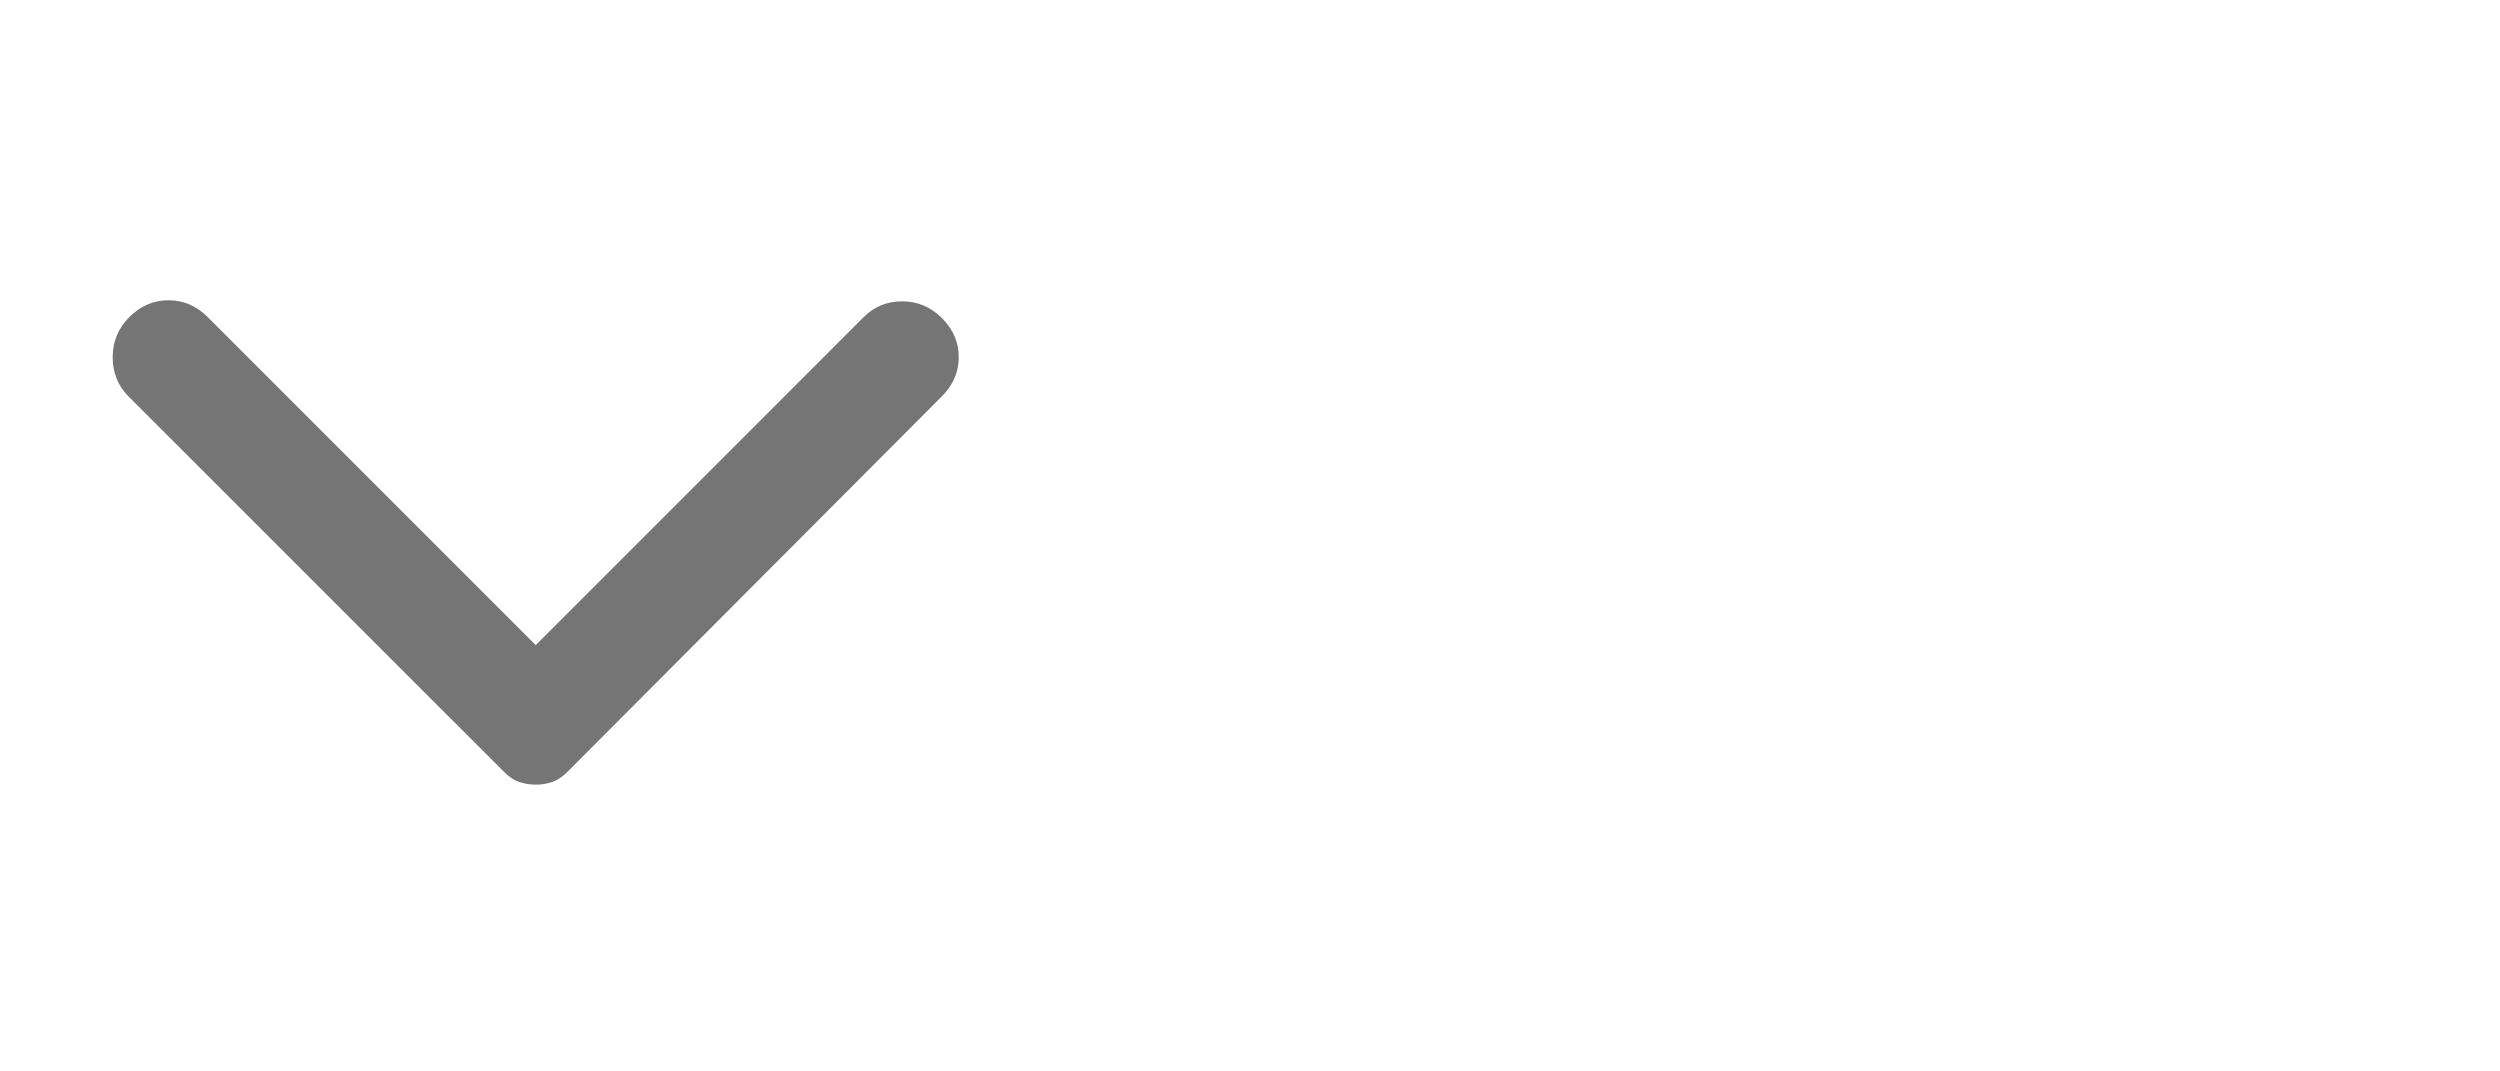 <svg width="28" height="12" viewBox="0 0 28 12" fill="none" xmlns="http://www.w3.org/2000/svg">
<path d="M10.55 4.438L6.35 8.65C6.3 8.7 6.246 8.736 6.187 8.757C6.129 8.778 6.067 8.788 6 8.788C5.933 8.788 5.871 8.777 5.812 8.757C5.754 8.736 5.7 8.7 5.65 8.65L1.437 4.438C1.321 4.321 1.262 4.175 1.262 4C1.262 3.825 1.325 3.675 1.45 3.55C1.575 3.425 1.721 3.363 1.887 3.363C2.054 3.363 2.2 3.425 2.325 3.55L6 7.225L9.675 3.55C9.792 3.433 9.935 3.375 10.106 3.375C10.277 3.375 10.425 3.438 10.55 3.563C10.675 3.688 10.738 3.833 10.738 4C10.738 4.167 10.675 4.313 10.55 4.438Z" fill="#757575"/>
</svg>
